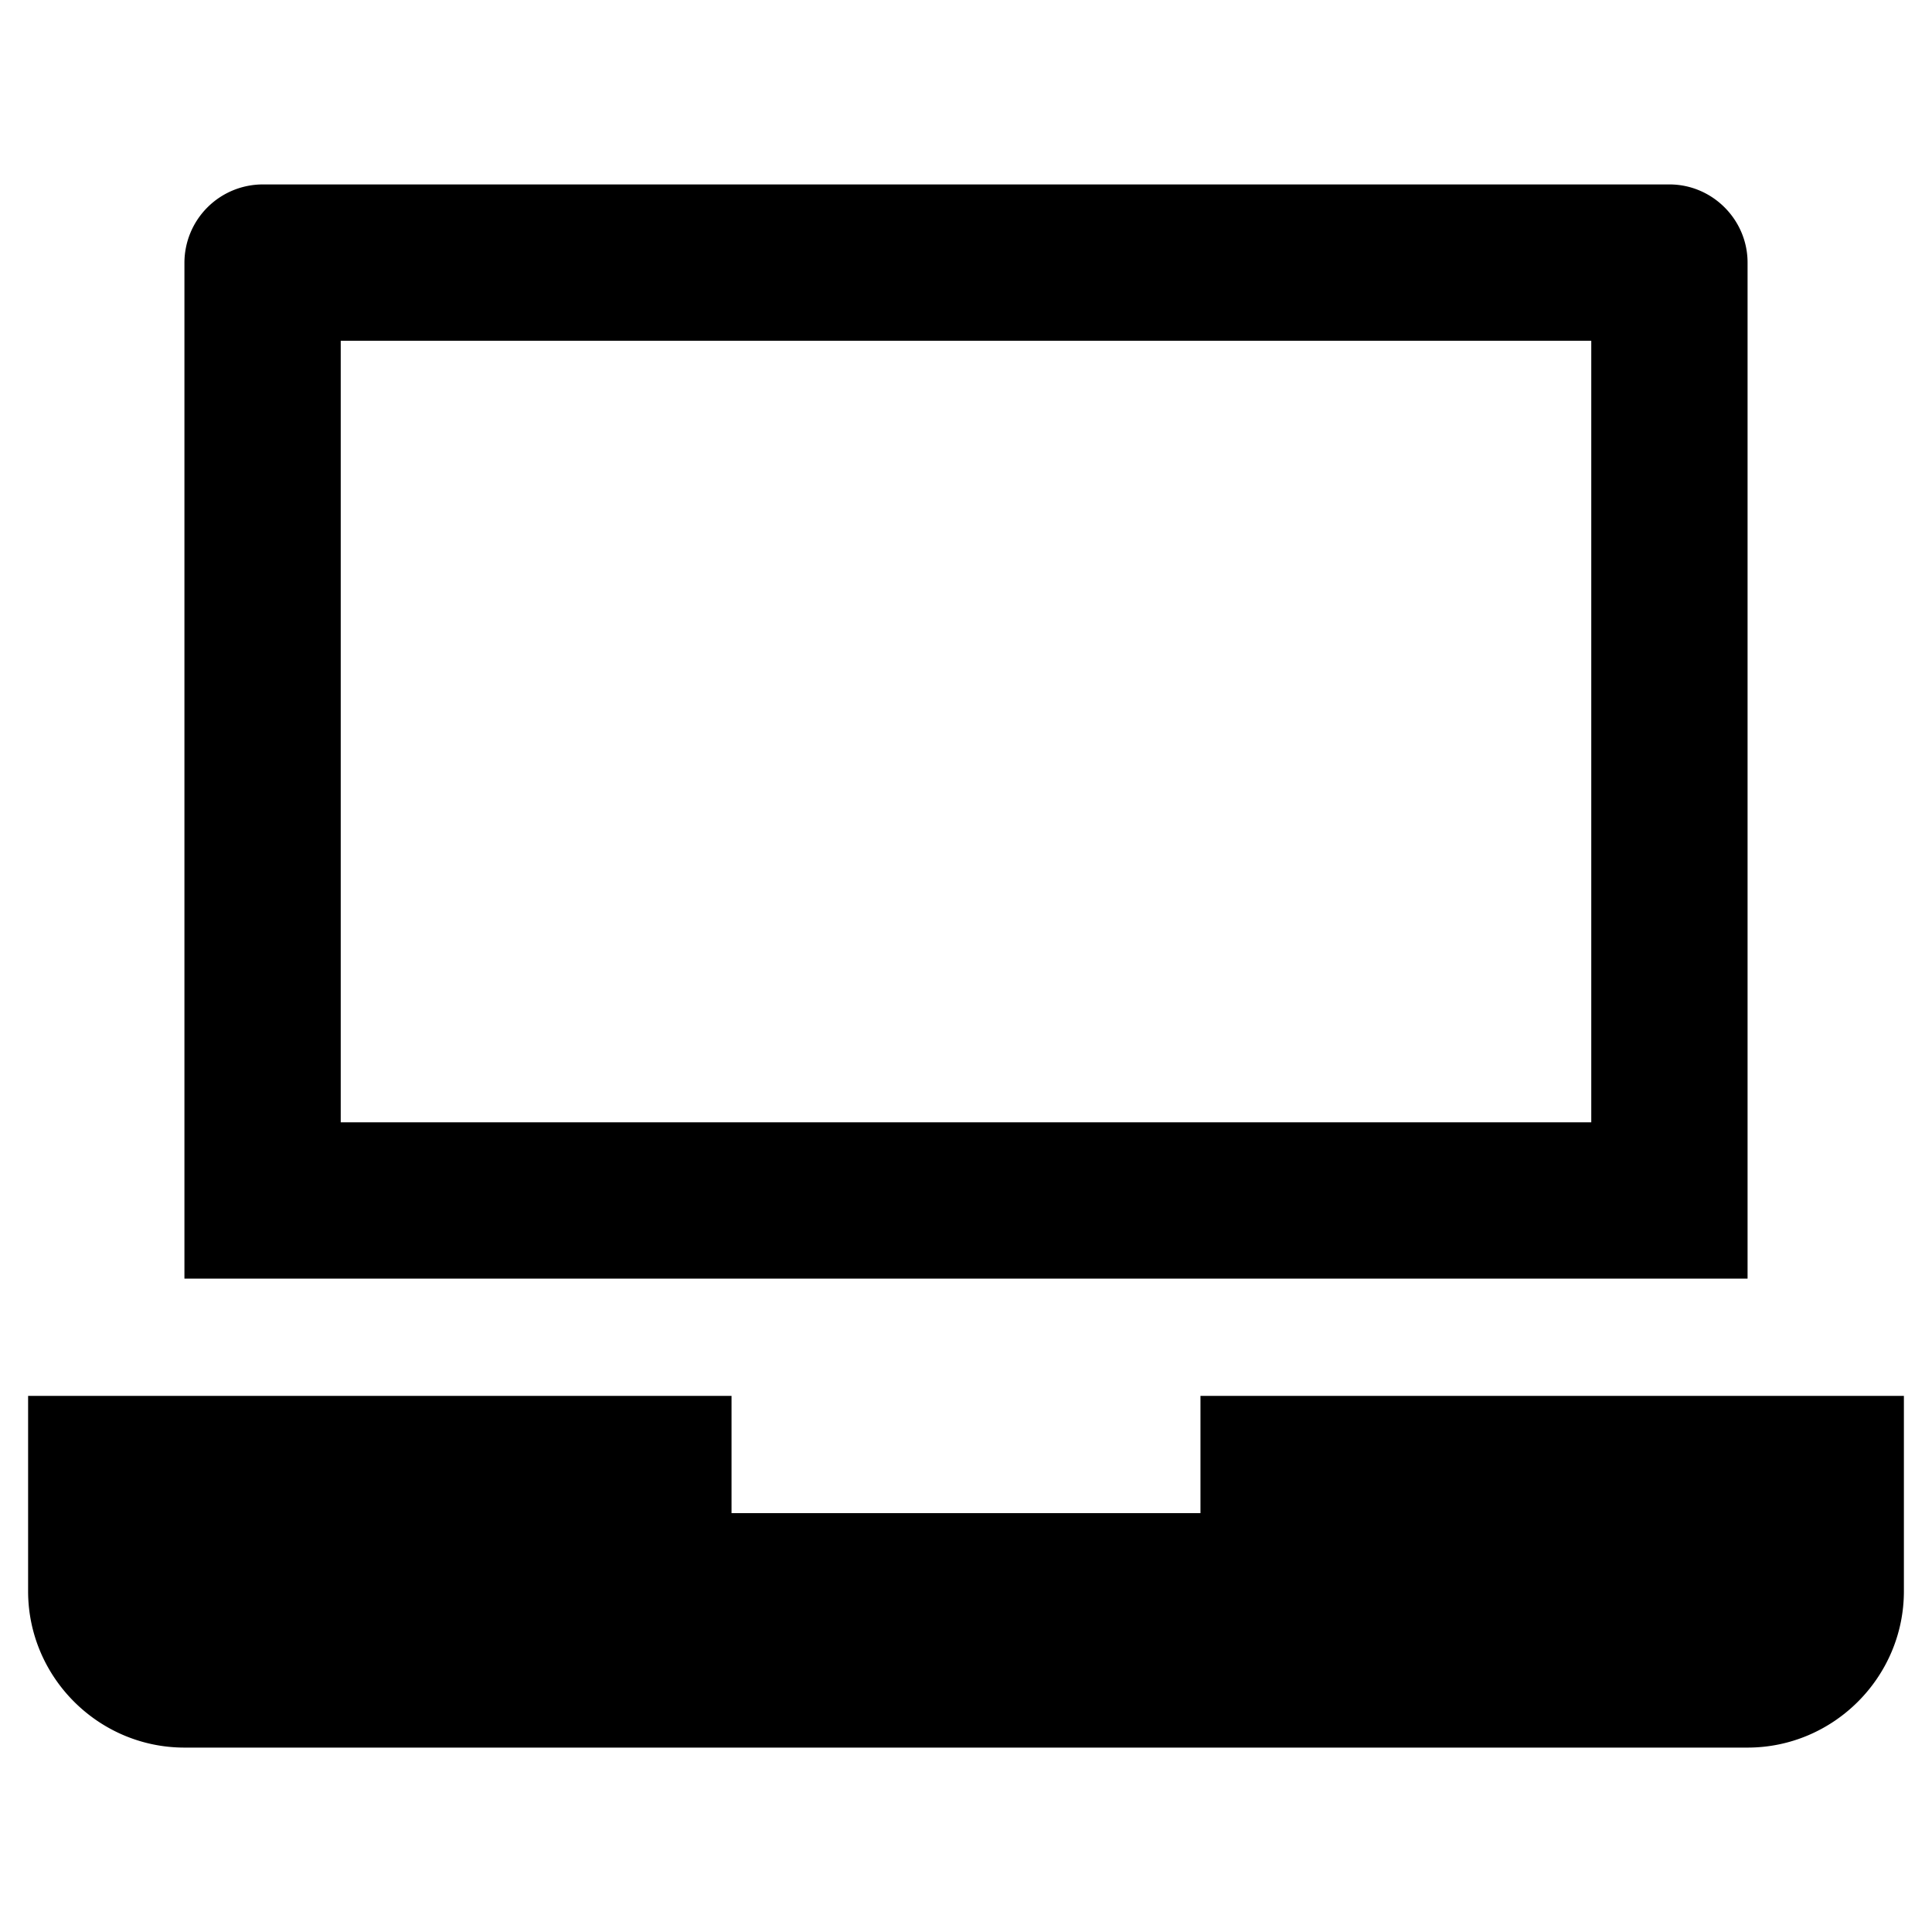 <?xml version="1.0" standalone="no"?><!DOCTYPE svg PUBLIC "-//W3C//DTD SVG 1.1//EN" "http://www.w3.org/Graphics/SVG/1.1/DTD/svg11.dtd"><svg t="1684204551217" class="icon" viewBox="0 0 1024 1024" version="1.1" xmlns="http://www.w3.org/2000/svg" p-id="2201" xmlns:xlink="http://www.w3.org/1999/xlink" width="200" height="200"><path d="M636.276 739.847v62.138H387.724v-62.138H14.897v103.546c0 45.559 37.295 82.867 82.855 82.867h828.496c45.559 0 82.855-37.308 82.855-82.867v-103.546H636.276zM884.827 97.752H139.173A41.583 41.583 0 0 0 97.752 139.173v538.536h828.496V139.173c0-22.742-18.641-41.421-41.421-41.421z m-41.421 497.09H180.594V180.594h662.812v414.248z" p-id="2202"></path></svg>